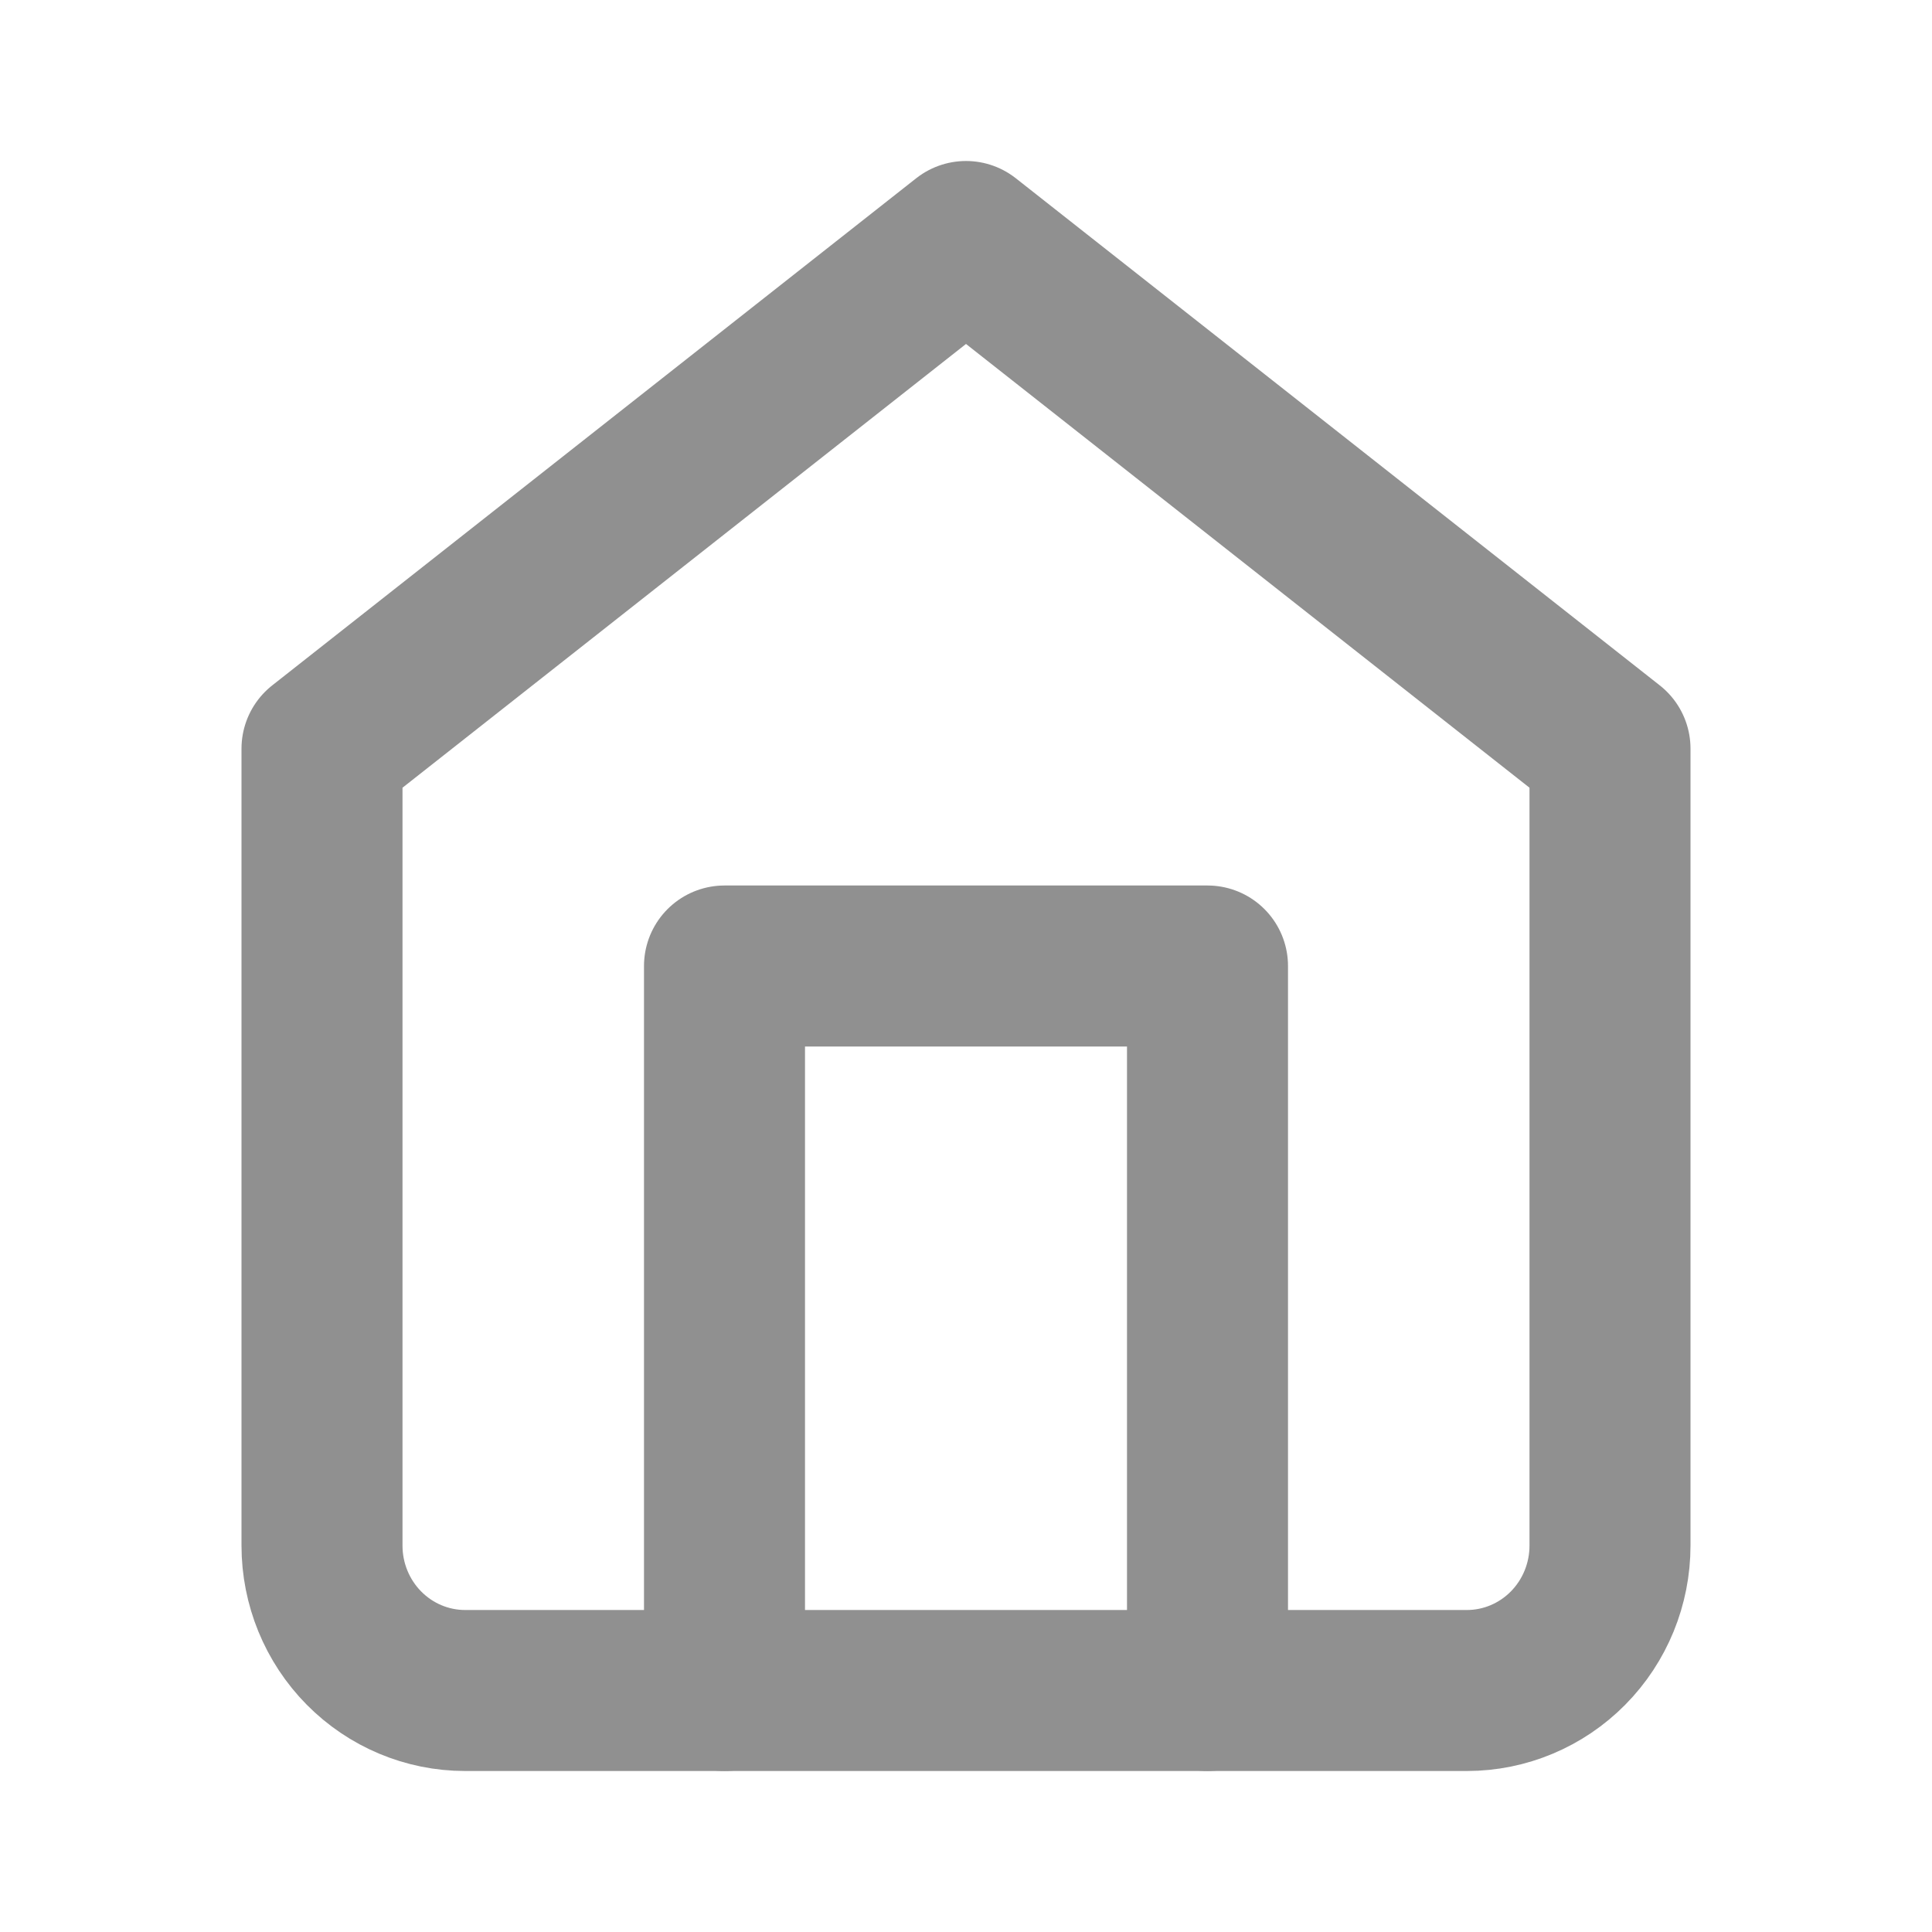 <svg width="24" height="24" viewBox="0 0 24 24" fill="none" xmlns="http://www.w3.org/2000/svg">
<path d="M4 9.3L12 3L20 9.3V19.2C20 19.677 19.813 20.135 19.479 20.473C19.146 20.81 18.694 21 18.222 21H5.778C5.306 21 4.854 20.81 4.521 20.473C4.187 20.135 4 19.677 4 19.2V9.3Z" stroke="#909090" stroke-width="2" stroke-linecap="round" stroke-linejoin="round"/>
<path d="M9 21V12H15V21" stroke="#909090" stroke-width="2" stroke-linecap="round" stroke-linejoin="round"/>
</svg>
